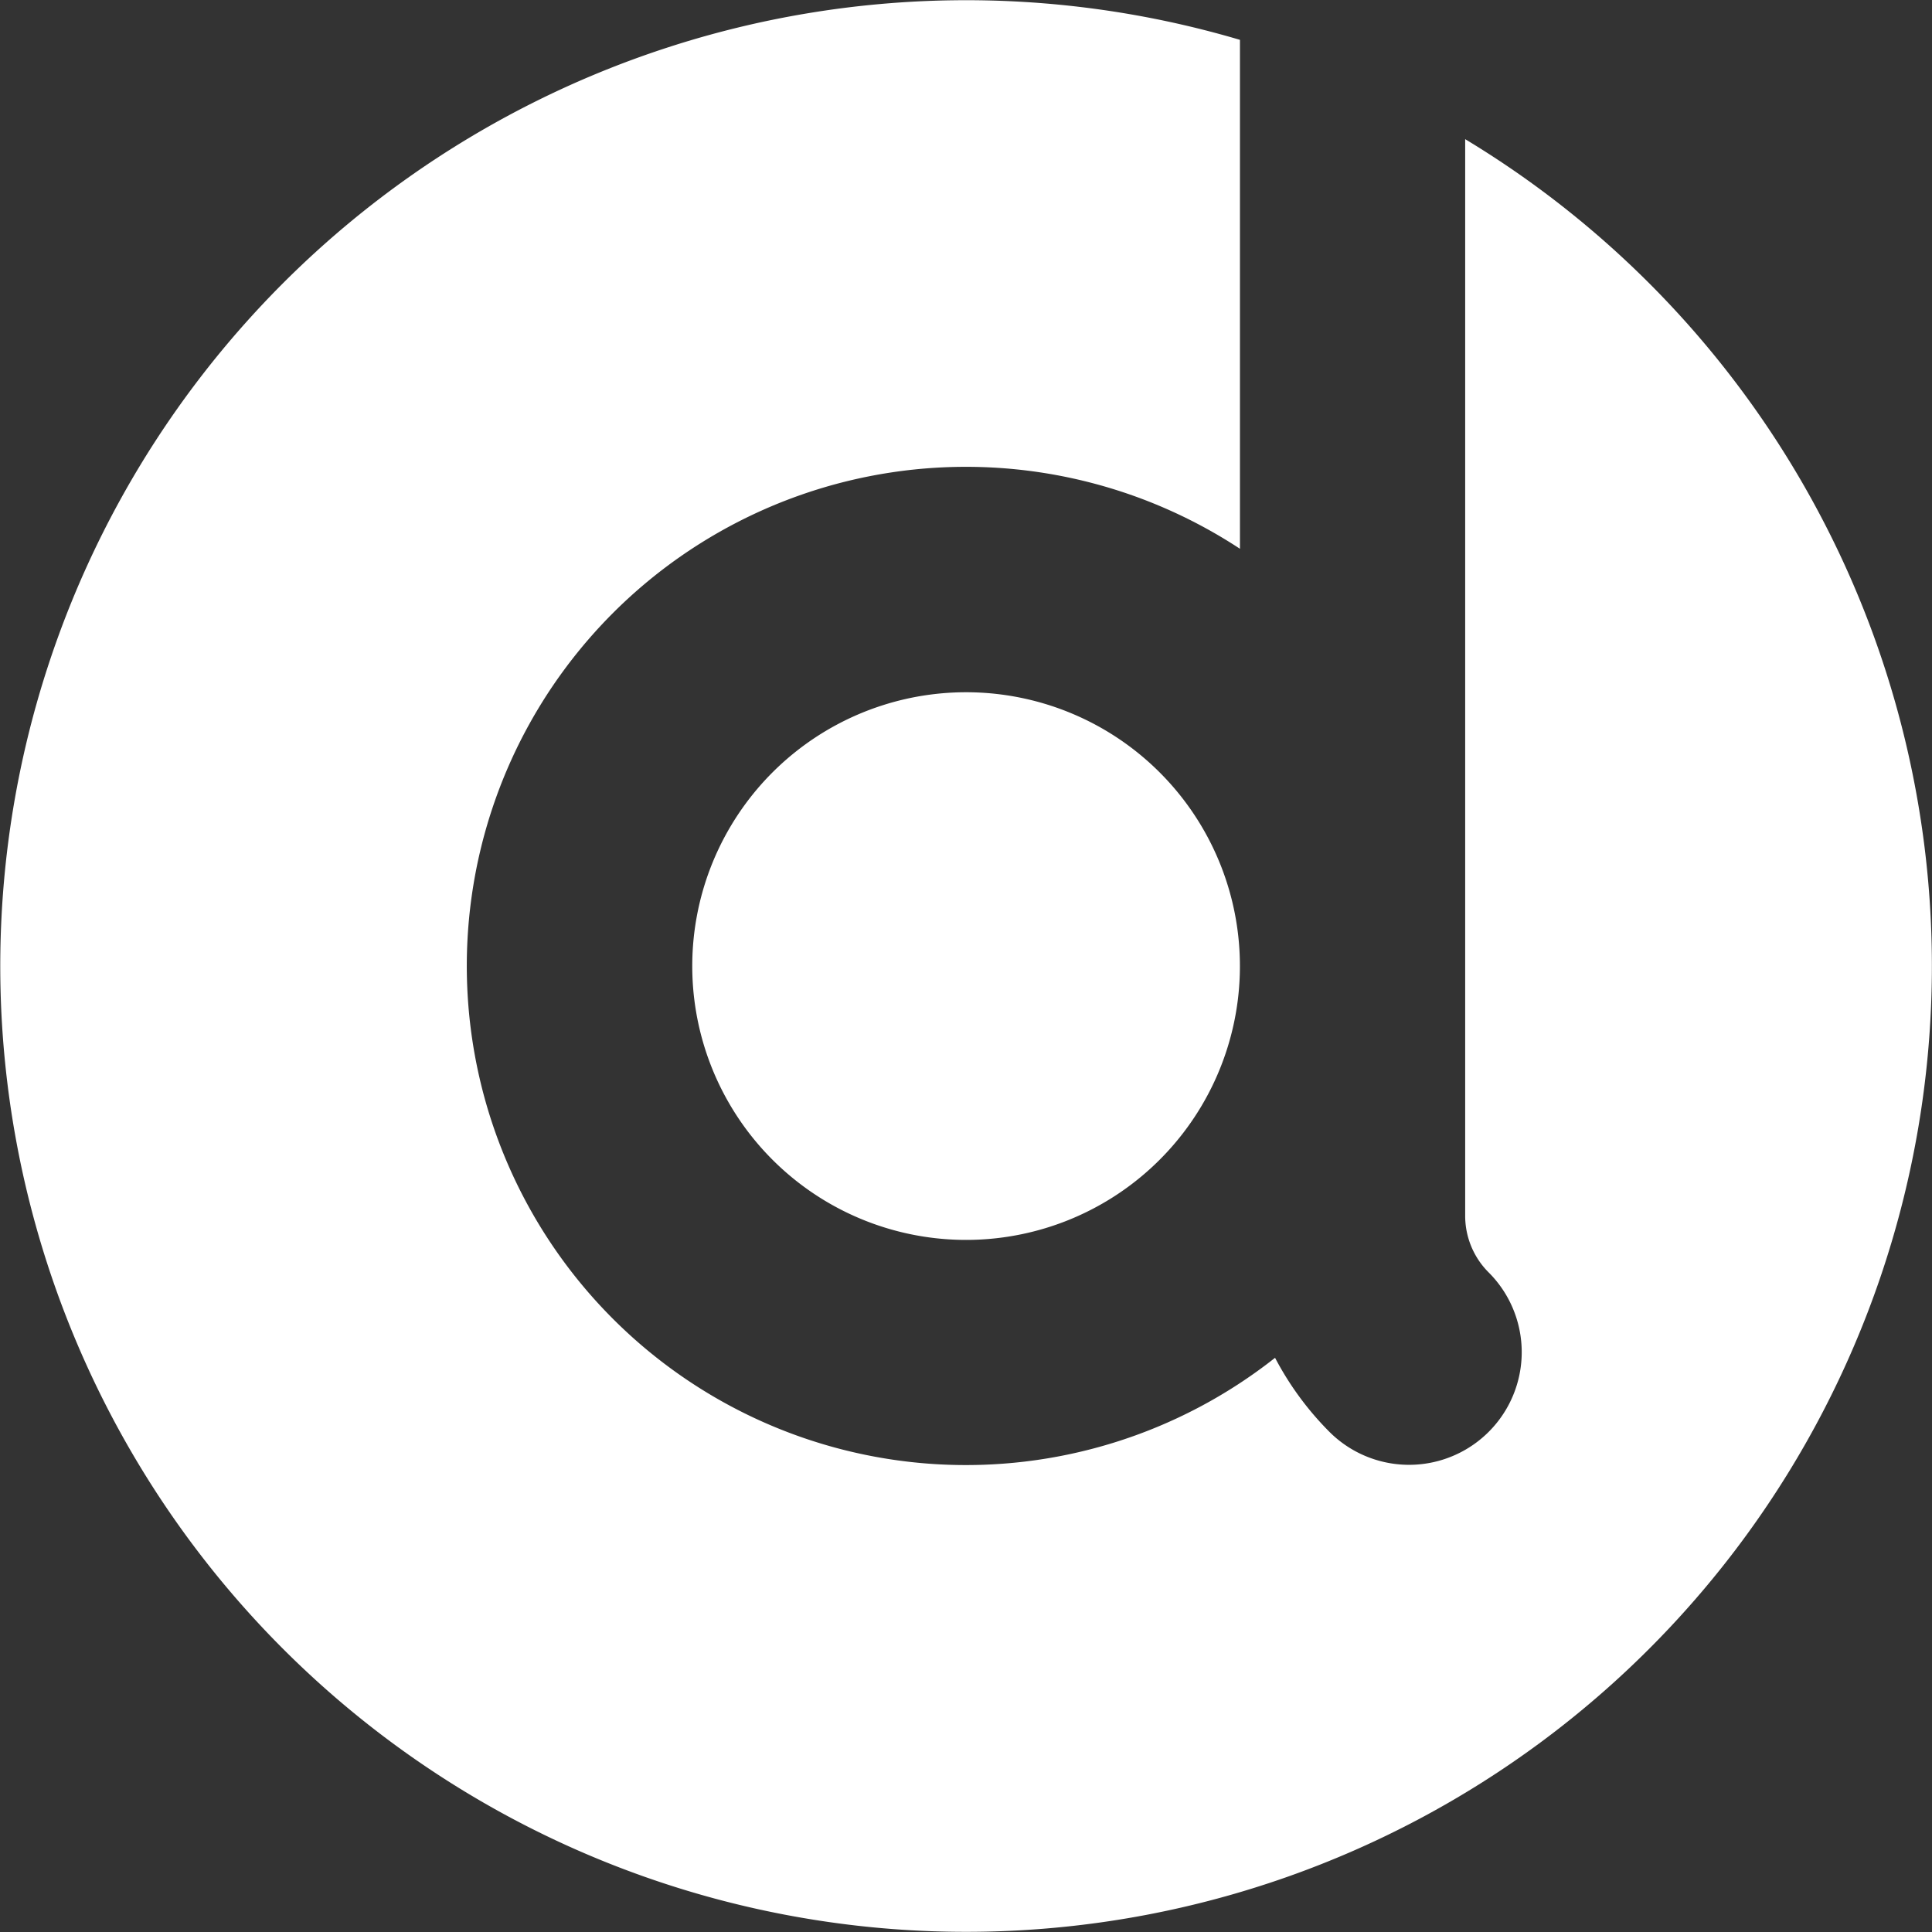 <svg id="Group_32" data-name="Group 32" xmlns="http://www.w3.org/2000/svg" width="64" height="64.001" viewBox="0 0 64 64.001">
  <rect x="0" y="0" width="64" height="64.001" fill="#333333" stroke="none"/>
  <path id="Path_13" data-name="Path 13" d="M253.849,376.541V412.2a2.646,2.646,0,0,0,.78,1.884h0a3.732,3.732,0,1,1-5.278,5.278,10.147,10.147,0,0,1-1.8-2.452,16.534,16.534,0,1,1-1.163-26.8V373.251a31.994,31.994,0,1,0,7.463,3.291Z" transform="translate(-205.313 -371.931)" fill="#fff"/>
  <path id="Path_14" data-name="Path 14" d="M260.96,415.683a9.071,9.071,0,1,0,3.991,3.288A9.069,9.069,0,0,0,260.96,415.683Z" transform="translate(-225.424 -392.035)" fill="#fff"/>
</svg>
